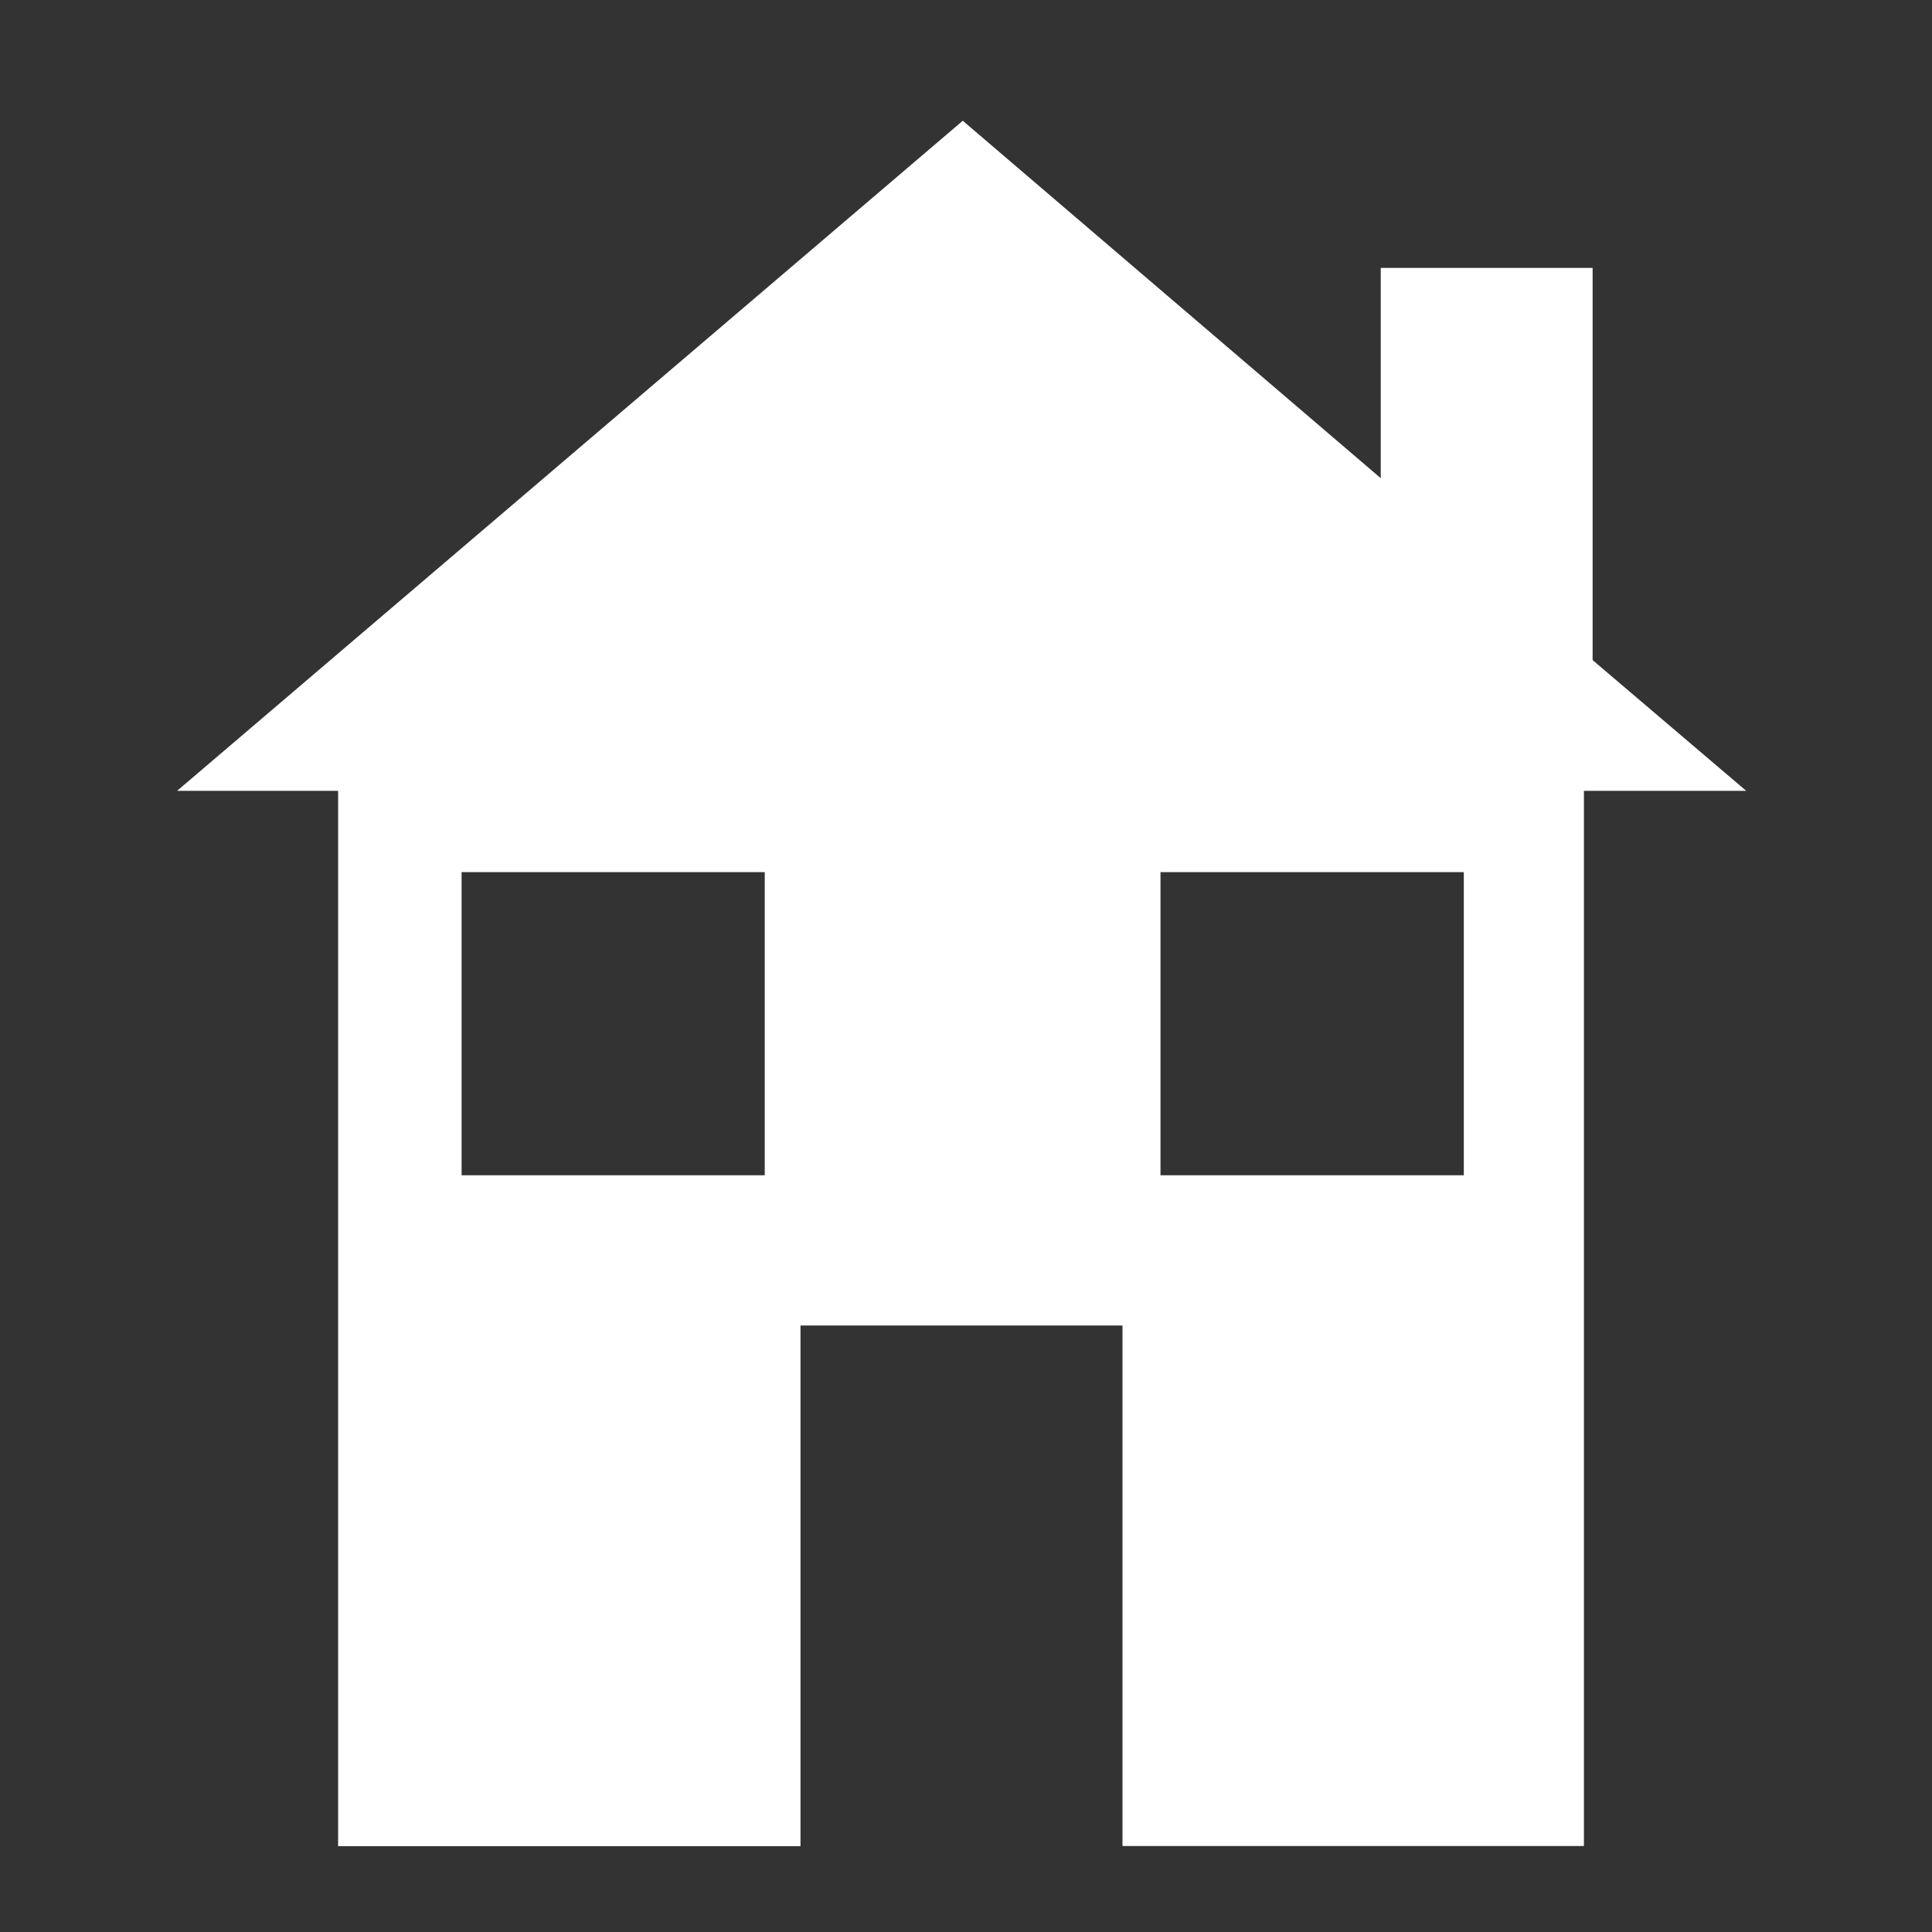 <svg xmlns="http://www.w3.org/2000/svg" viewBox="0 0 120 120">
  <rect x="0" y="0" width="120" height="120" fill="#333333" stroke="none"/>
  <defs>
    <style>
      .cls-1 {
        fill: none;
      }

      .cls-2 {
        fill: #fff;
      }
    </style>
  </defs>
  <title>residentiel-family</title>
  <g id="Calque_2" data-name="Calque 2">
    <g id="Calque_1-2" data-name="Calque 1">
      <g id="Calque_2-2" data-name="Calque 2">
        <g id="Calque_1-2-2" data-name="Calque 1-2">
          <g id="Calque_2-2-2" data-name="Calque 2-2">
            <g id="Calque_1-2-2-2" data-name="Calque 1-2-2">
              <rect class="cls-1" width="120" height="120"/>
            </g>
          </g>
        </g>
      </g>
      <path class="cls-2" d="M98.92,41V16.64H85.76V29.7L59.8,7.5,11,49.12H21v65.55H49.72V82.33h20v32.33H98.38V49.12h10.08ZM47.5,73H28.67V54.17H47.5Zm43.42,0H72.08V54.17H90.92Z"/>
    </g>
  </g>
</svg>
